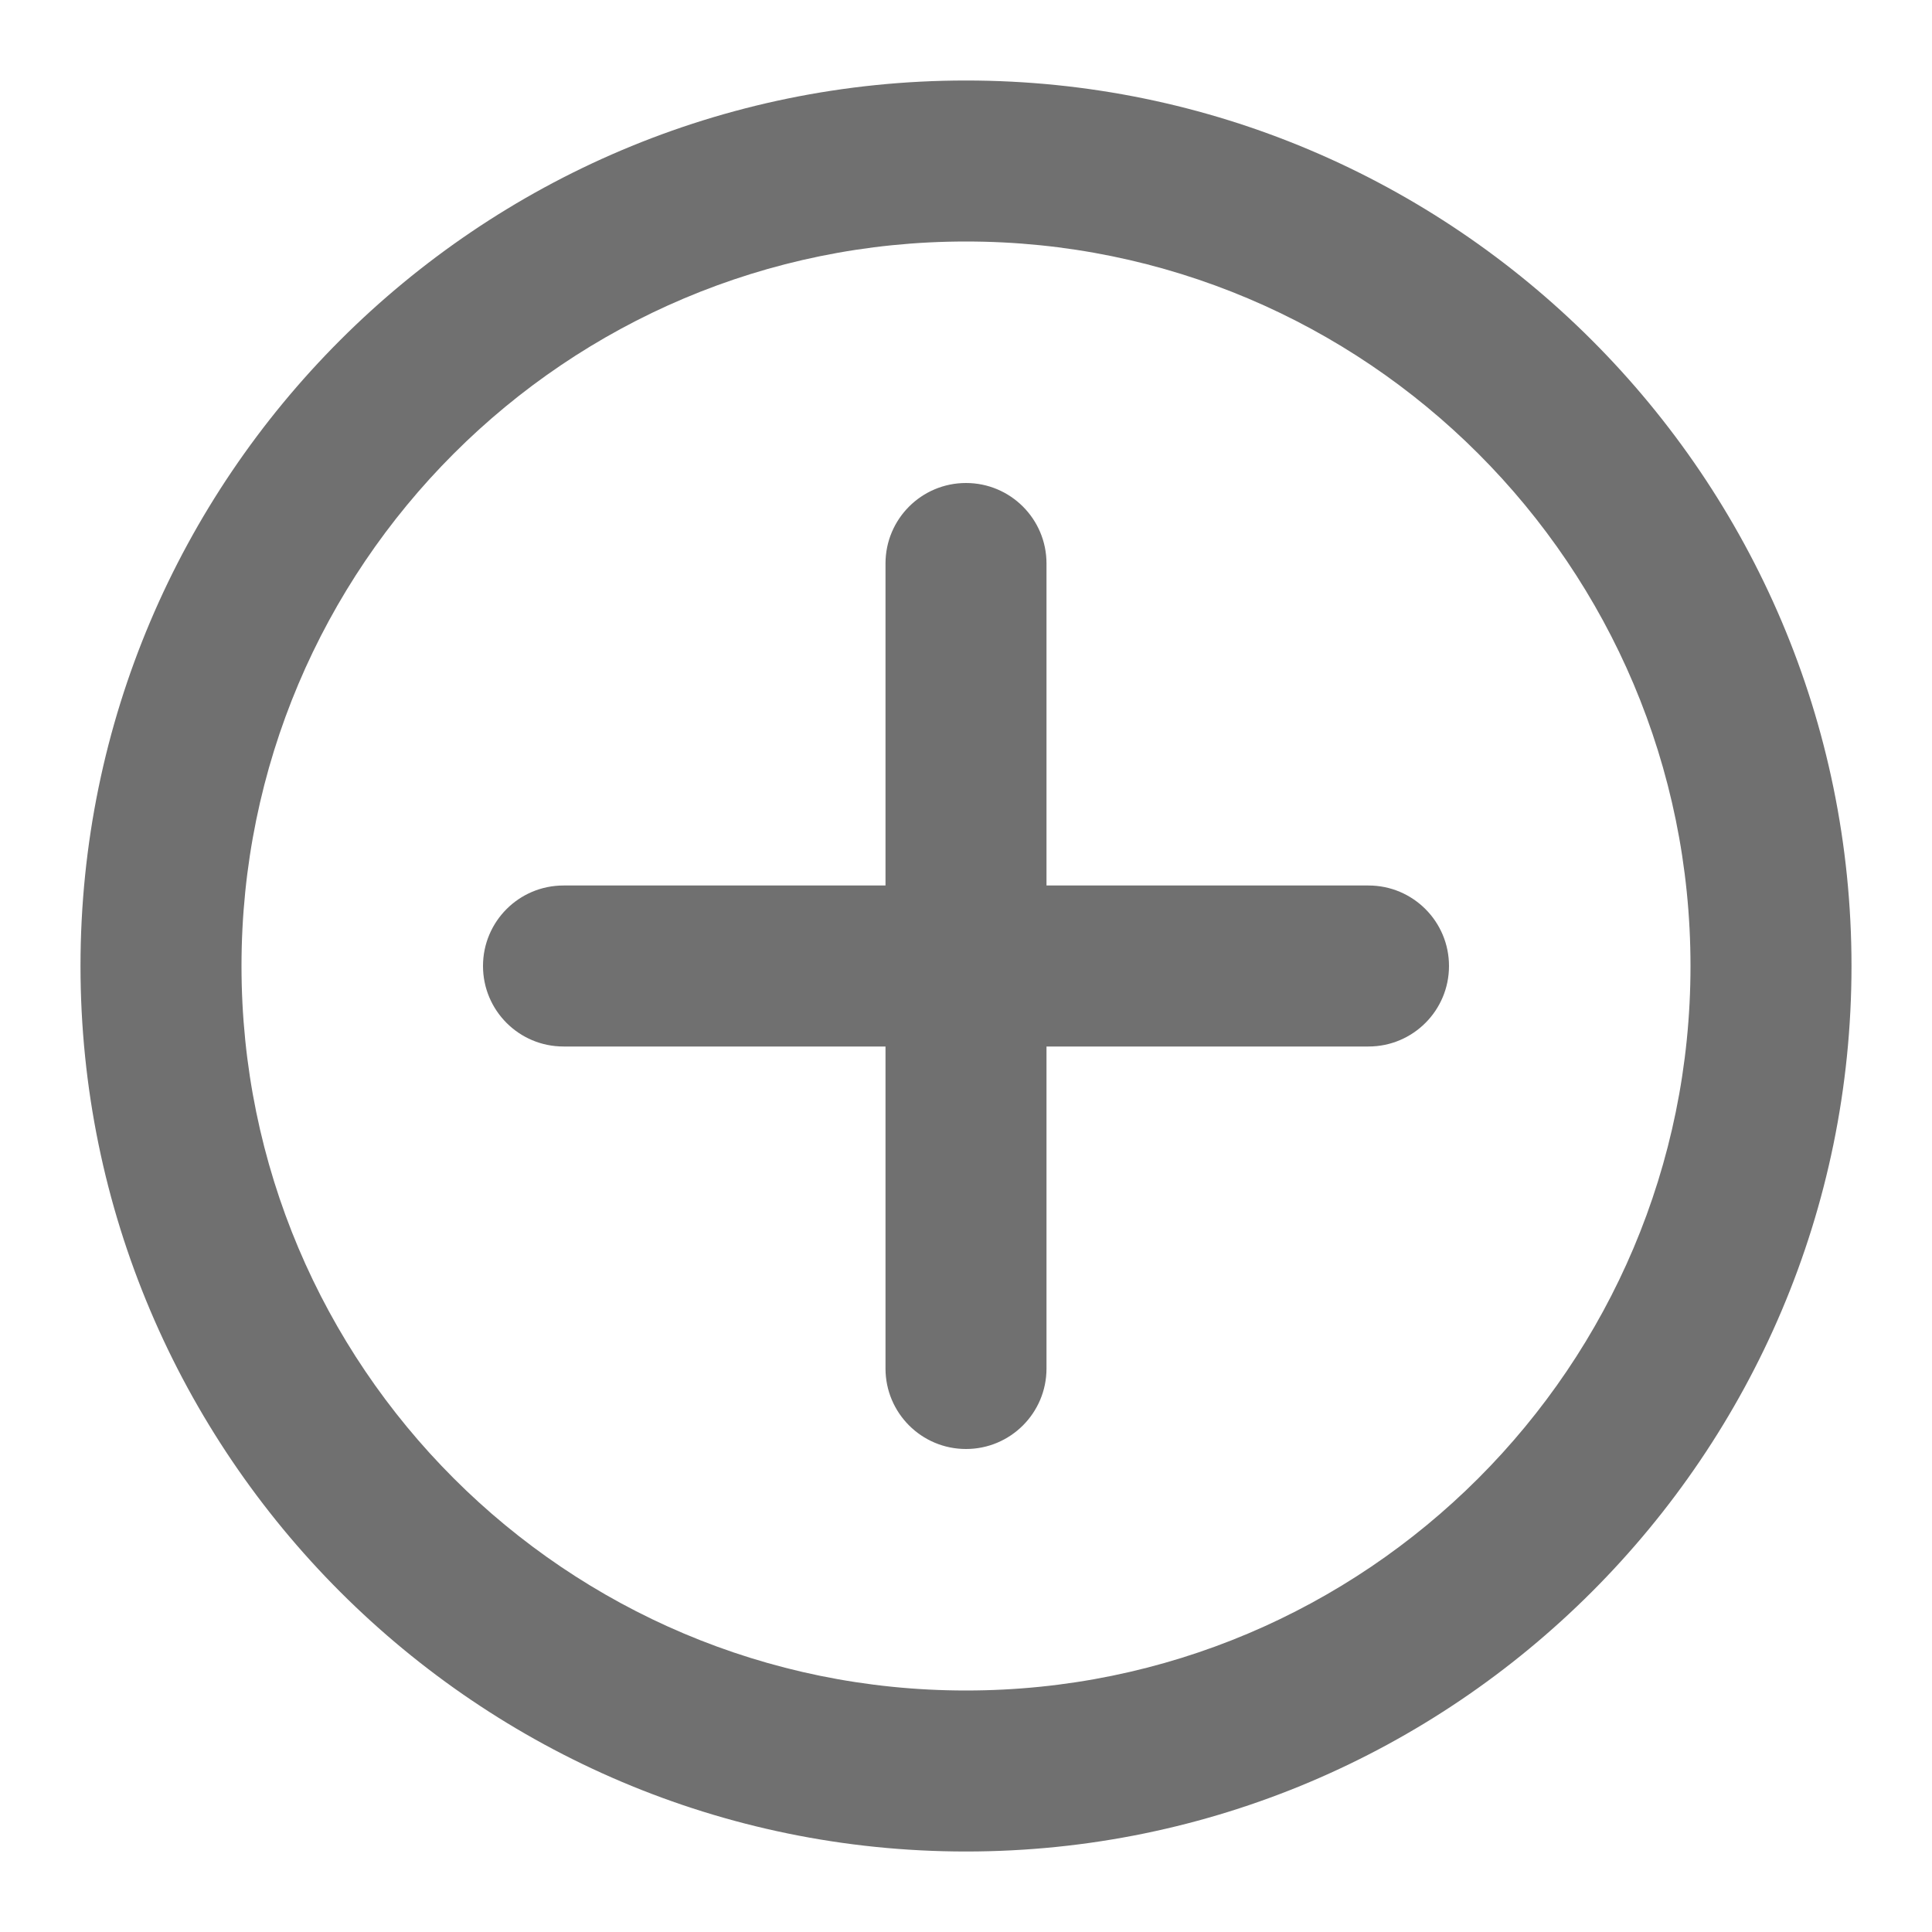 <svg width="24" height="24" viewBox="0 0 24 24" fill="none" xmlns="http://www.w3.org/2000/svg">
<path fill-rule="evenodd" clip-rule="evenodd" d="M3 12C3 16.971 7.029 21 12 21C16.971 21 21 16.971 21 12C21 7.029 16.971 3 12 3C7.029 3 3 7.029 3 12ZM1 12C1 5.935 5.935 1 12 1C18.065 1 23 5.935 23 12C23 18.065 18.065 23 12 23C5.935 23 1 18.065 1 12ZM13 11H17C17.553 11 18 11.448 18 12C18 12.552 17.553 13 17 13H13V17C13 17.552 12.553 18 12 18C11.447 18 11 17.552 11 17V13H7C6.447 13 6 12.552 6 12C6 11.448 6.447 11 7 11H11V7C11 6.448 11.447 6 12 6C12.553 6 13 6.448 13 7V11Z" fill="black" fill-opacity="0.56"/>
</svg>
